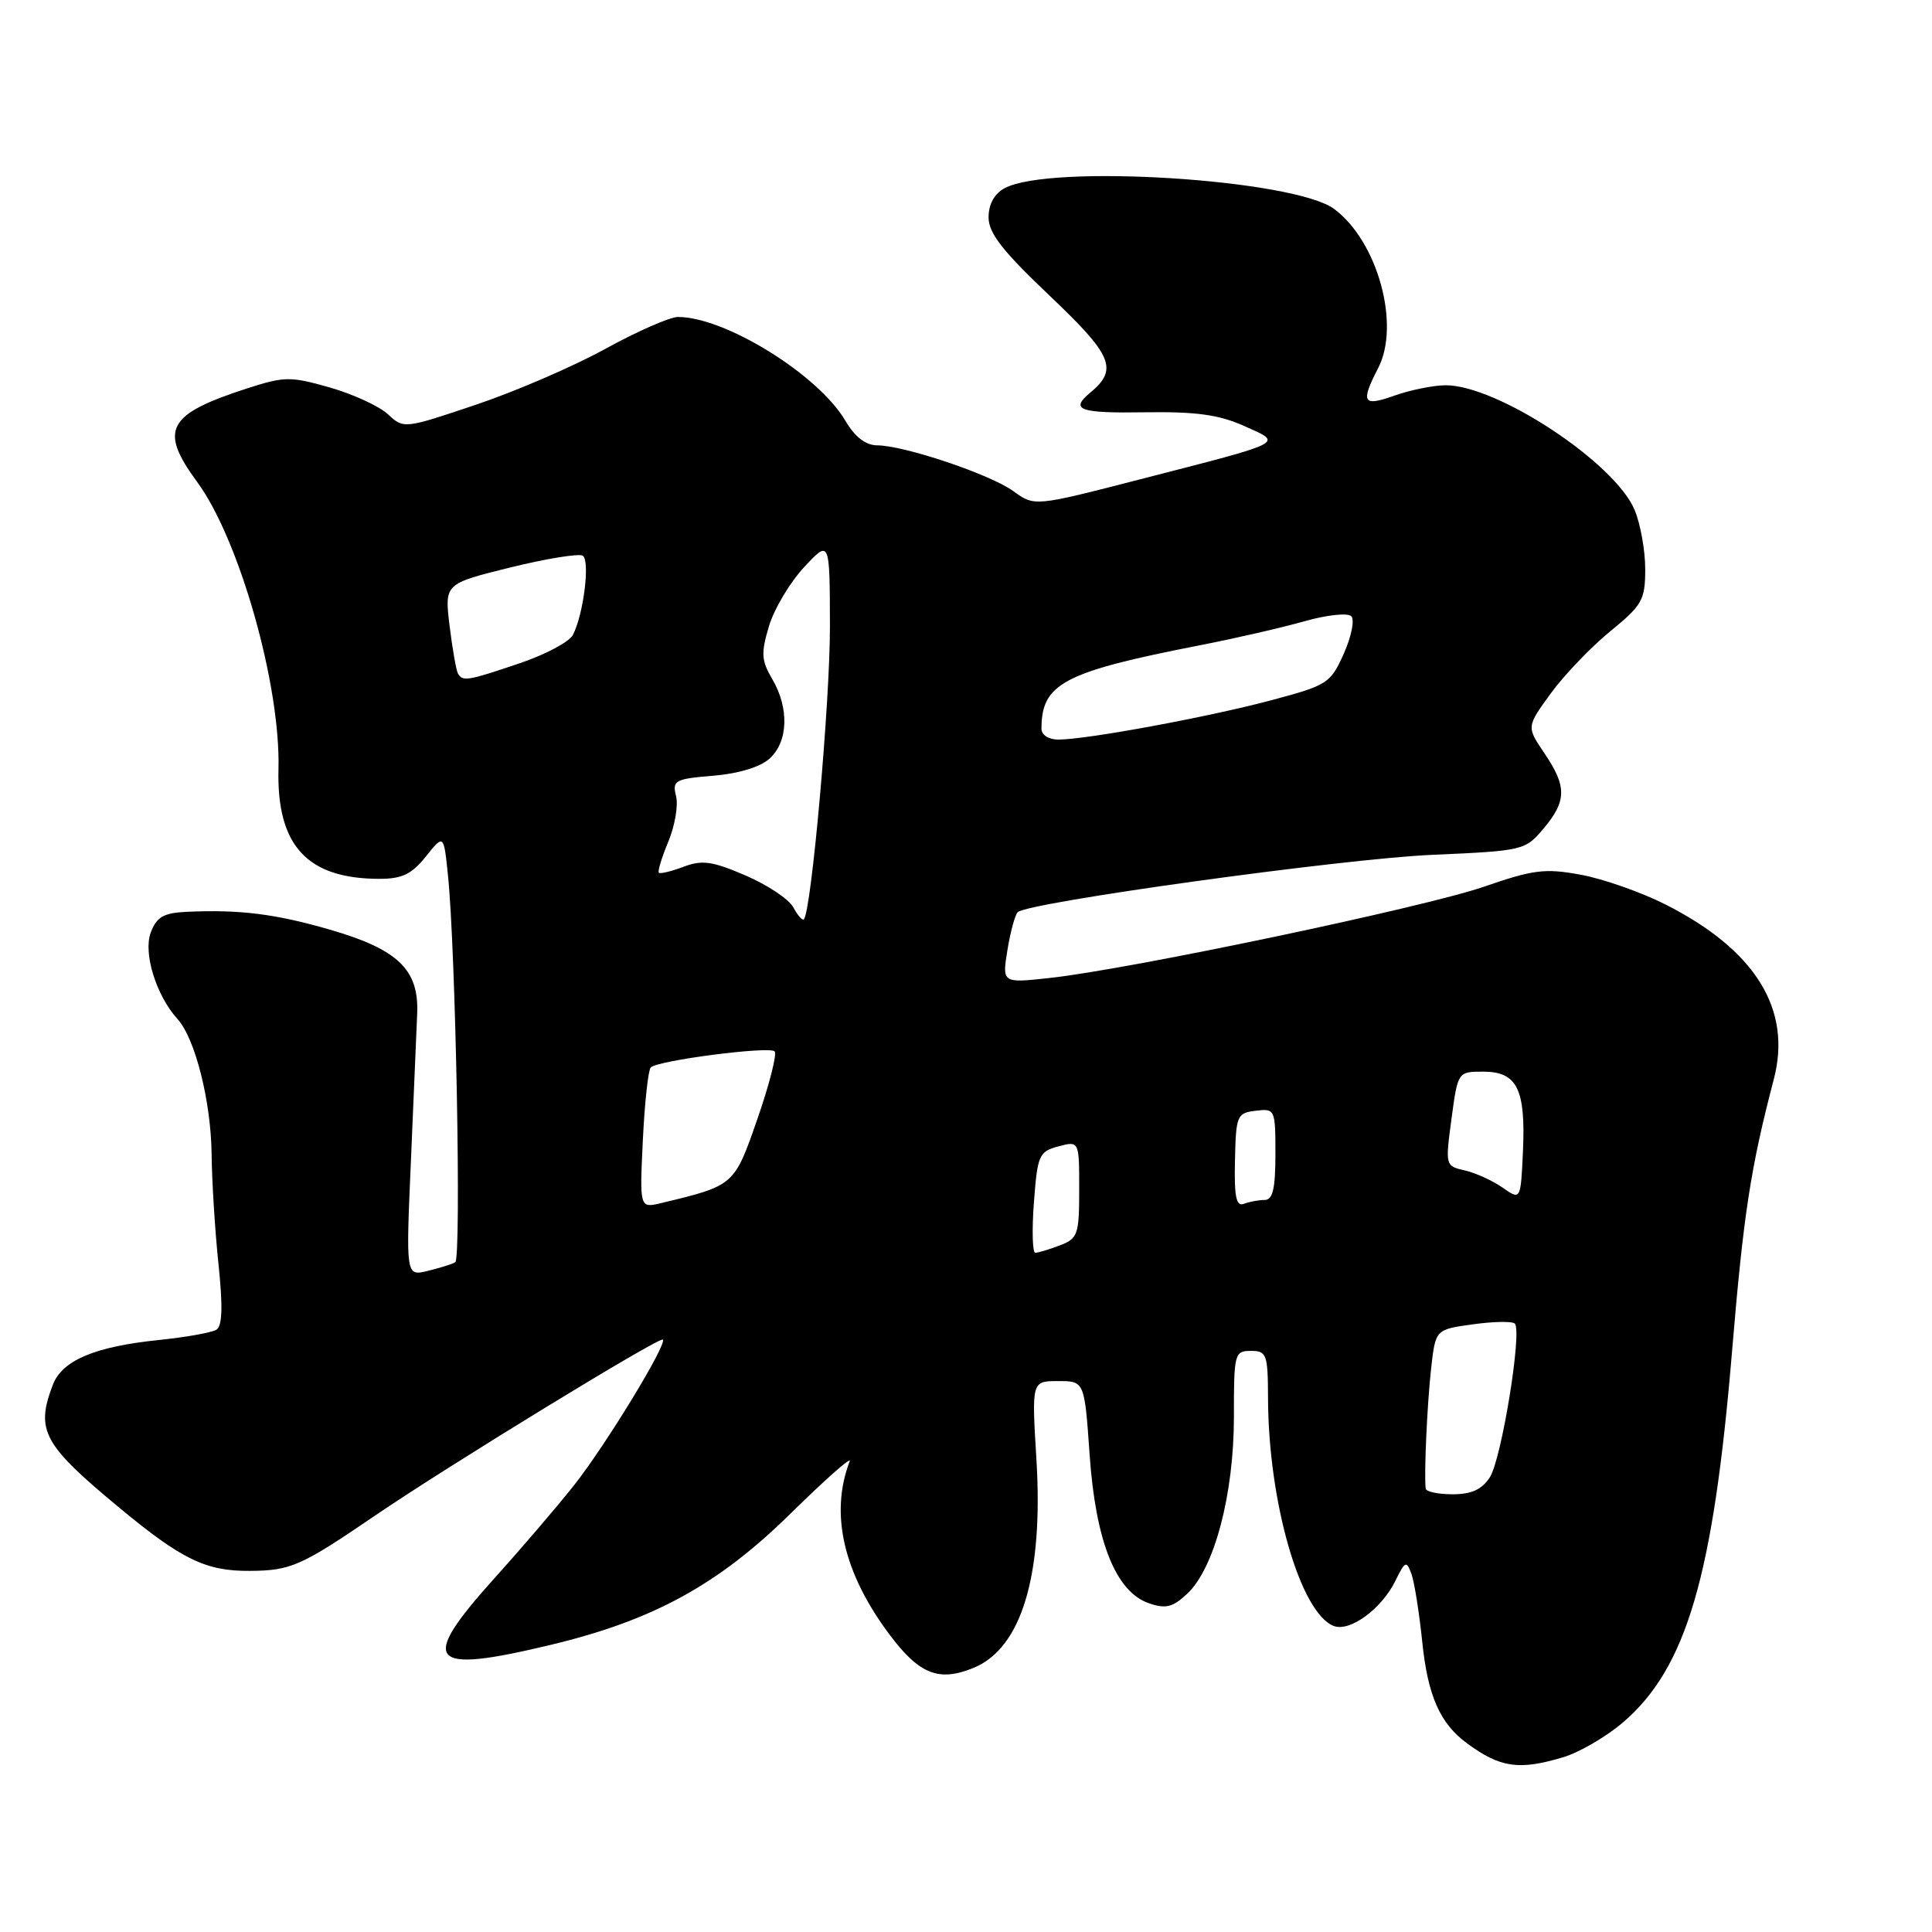 <?xml version="1.0" encoding="UTF-8" standalone="no"?>
<!DOCTYPE svg PUBLIC "-//W3C//DTD SVG 1.1//EN" "http://www.w3.org/Graphics/SVG/1.1/DTD/svg11.dtd" >
<svg xmlns="http://www.w3.org/2000/svg" xmlns:xlink="http://www.w3.org/1999/xlink" version="1.1" viewBox="0 0 256 256">
 <g >
 <path fill="currentColor"
d=" M 207.14 232.84 C 209.27 232.20 212.83 230.13 215.05 228.23 C 223.46 221.03 227.02 208.91 229.51 179.00 C 231.02 160.90 231.97 154.71 235.04 143.00 C 237.47 133.74 232.59 125.87 220.69 119.85 C 217.49 118.23 212.45 116.46 209.48 115.91 C 204.72 115.03 203.21 115.22 196.61 117.50 C 188.65 120.24 149.80 128.41 139.14 129.58 C 132.78 130.28 132.78 130.28 133.49 125.89 C 133.88 123.48 134.50 121.22 134.85 120.87 C 136.18 119.57 177.97 113.78 189.78 113.27 C 201.85 112.74 202.09 112.68 204.53 109.79 C 207.61 106.12 207.63 104.21 204.63 99.79 C 202.27 96.30 202.27 96.30 205.47 91.90 C 207.23 89.48 210.77 85.78 213.33 83.68 C 217.62 80.18 218.00 79.50 218.00 75.40 C 218.00 72.95 217.37 69.42 216.59 67.56 C 213.96 61.28 198.31 50.98 191.50 51.05 C 189.85 51.07 186.81 51.69 184.75 52.43 C 180.58 53.91 180.25 53.35 182.61 48.78 C 185.59 43.03 182.55 31.99 176.80 27.70 C 171.51 23.75 139.16 21.70 133.13 24.93 C 131.76 25.66 131.00 27.04 130.99 28.79 C 130.99 30.89 132.82 33.24 139.08 39.18 C 147.44 47.11 148.20 48.93 144.46 52.03 C 141.72 54.31 143.00 54.77 151.76 54.63 C 158.49 54.53 161.51 54.95 164.85 56.44 C 170.06 58.78 170.67 58.47 151.08 63.51 C 137.08 67.12 137.08 67.12 134.29 65.09 C 131.23 62.86 119.84 59.03 116.22 59.01 C 114.71 59.00 113.28 57.90 112.01 55.74 C 108.41 49.63 96.08 42.00 89.83 42.00 C 88.77 42.00 84.44 43.90 80.20 46.23 C 75.97 48.56 68.22 51.90 63.00 53.65 C 53.55 56.83 53.49 56.83 51.40 54.89 C 50.25 53.82 46.78 52.22 43.69 51.34 C 38.49 49.86 37.69 49.87 32.79 51.45 C 22.14 54.89 21.03 56.93 26.11 63.84 C 31.71 71.45 37.18 90.74 36.90 101.88 C 36.64 112.04 40.69 116.45 50.28 116.45 C 53.28 116.45 54.55 115.84 56.43 113.49 C 58.80 110.52 58.80 110.52 59.36 116.01 C 60.39 125.98 61.15 166.79 60.32 167.26 C 59.87 167.52 58.21 168.03 56.64 168.41 C 53.78 169.09 53.78 169.09 54.45 153.80 C 54.81 145.38 55.19 136.61 55.28 134.30 C 55.52 128.47 52.73 125.79 43.70 123.18 C 36.48 121.09 31.75 120.50 24.73 120.82 C 21.68 120.97 20.76 121.49 19.98 123.55 C 18.95 126.27 20.68 131.89 23.53 135.04 C 25.87 137.62 27.97 145.98 28.04 153.00 C 28.08 156.57 28.49 163.10 28.95 167.50 C 29.54 173.12 29.46 175.71 28.68 176.19 C 28.06 176.58 24.62 177.19 21.03 177.56 C 12.51 178.44 8.23 180.26 6.99 183.52 C 4.70 189.55 5.70 191.40 15.81 199.78 C 24.11 206.66 27.29 208.20 33.13 208.15 C 38.54 208.11 39.89 207.51 49.67 200.84 C 59.27 194.29 87.41 177.08 87.83 177.50 C 88.43 178.09 80.26 191.49 76.06 196.81 C 73.85 199.60 69.11 205.14 65.52 209.12 C 55.42 220.35 56.69 221.86 72.98 217.95 C 86.57 214.70 95.19 209.97 104.78 200.53 C 109.34 196.05 112.86 192.93 112.59 193.62 C 109.92 200.59 111.76 208.50 117.98 216.74 C 121.87 221.89 124.46 222.88 129.05 220.98 C 135.37 218.36 138.27 208.69 137.33 193.36 C 136.70 183.00 136.70 183.00 140.20 183.00 C 143.70 183.00 143.70 183.00 144.38 192.75 C 145.18 204.25 147.84 210.93 152.24 212.44 C 154.48 213.21 155.40 212.98 157.34 211.15 C 160.92 207.78 163.50 197.99 163.50 187.75 C 163.49 179.34 163.58 179.00 165.75 179.00 C 167.84 179.00 168.00 179.44 168.02 185.25 C 168.06 199.04 172.31 213.75 176.73 215.45 C 178.87 216.27 183.07 213.19 184.90 209.46 C 186.18 206.84 186.37 206.76 187.02 208.55 C 187.41 209.62 188.05 213.65 188.45 217.50 C 189.18 224.69 190.80 228.37 194.39 231.00 C 198.81 234.25 201.27 234.60 207.14 232.84 Z  M 188.91 197.25 C 188.68 195.33 189.11 185.99 189.63 181.33 C 190.21 176.16 190.21 176.16 195.17 175.48 C 197.90 175.10 200.39 175.06 200.72 175.38 C 201.72 176.38 198.96 193.36 197.41 195.75 C 196.36 197.37 194.98 198.00 192.48 198.00 C 190.56 198.00 188.96 197.66 188.91 197.25 Z  M 137.00 159.32 C 137.47 153.04 137.67 152.59 140.25 151.90 C 143.00 151.17 143.00 151.17 143.00 157.61 C 143.00 163.60 142.82 164.12 140.43 165.02 C 139.02 165.56 137.56 166.00 137.18 166.00 C 136.81 166.00 136.72 162.99 137.00 159.32 Z  M 85.18 151.08 C 85.42 146.11 85.89 141.78 86.23 141.44 C 87.15 140.51 101.93 138.60 102.64 139.31 C 102.98 139.64 101.96 143.65 100.38 148.21 C 97.29 157.11 97.32 157.08 87.63 159.41 C 84.75 160.10 84.75 160.10 85.18 151.08 Z  M 163.64 153.76 C 163.77 147.80 163.90 147.48 166.39 147.18 C 168.95 146.87 169.00 146.98 169.00 152.93 C 169.00 157.50 168.65 159.00 167.58 159.00 C 166.80 159.00 165.56 159.23 164.83 159.51 C 163.80 159.91 163.53 158.60 163.64 153.76 Z  M 199.11 157.37 C 197.79 156.45 195.54 155.42 194.10 155.09 C 191.51 154.50 191.50 154.45 192.33 148.25 C 193.17 142.00 193.17 142.00 196.55 142.00 C 201.02 142.00 202.17 144.31 201.80 152.54 C 201.50 159.05 201.50 159.05 199.11 157.37 Z  M 105.12 120.23 C 104.55 119.16 101.71 117.26 98.80 116.01 C 94.39 114.11 93.04 113.92 90.58 114.85 C 88.96 115.46 87.48 115.82 87.30 115.64 C 87.12 115.46 87.69 113.60 88.56 111.51 C 89.43 109.42 89.89 106.71 89.58 105.48 C 89.06 103.41 89.42 103.21 94.50 102.79 C 97.86 102.51 100.74 101.64 101.98 100.51 C 104.45 98.28 104.59 93.81 102.32 89.97 C 100.88 87.52 100.82 86.55 101.89 82.98 C 102.57 80.69 104.67 77.18 106.54 75.16 C 109.95 71.50 109.95 71.50 109.97 83.00 C 109.99 92.96 107.51 120.82 106.51 121.82 C 106.32 122.01 105.69 121.30 105.12 120.23 Z  M 138.00 96.57 C 138.00 90.57 140.90 89.04 159.00 85.50 C 163.68 84.59 169.91 83.15 172.85 82.32 C 175.79 81.48 178.58 81.18 179.05 81.65 C 179.52 82.12 179.07 84.35 178.06 86.61 C 176.29 90.56 175.91 90.80 168.36 92.81 C 159.99 95.04 143.98 97.99 140.25 98.00 C 138.96 98.00 138.00 97.39 138.00 96.57 Z  M 60.68 89.25 C 60.45 88.84 59.95 85.99 59.57 82.92 C 58.90 77.35 58.90 77.35 67.59 75.20 C 72.37 74.02 76.70 73.32 77.21 73.63 C 78.22 74.25 77.32 81.45 75.90 84.15 C 75.42 85.06 72.24 86.75 68.82 87.90 C 61.94 90.23 61.31 90.33 60.68 89.25 Z "/>
</g>
</svg>